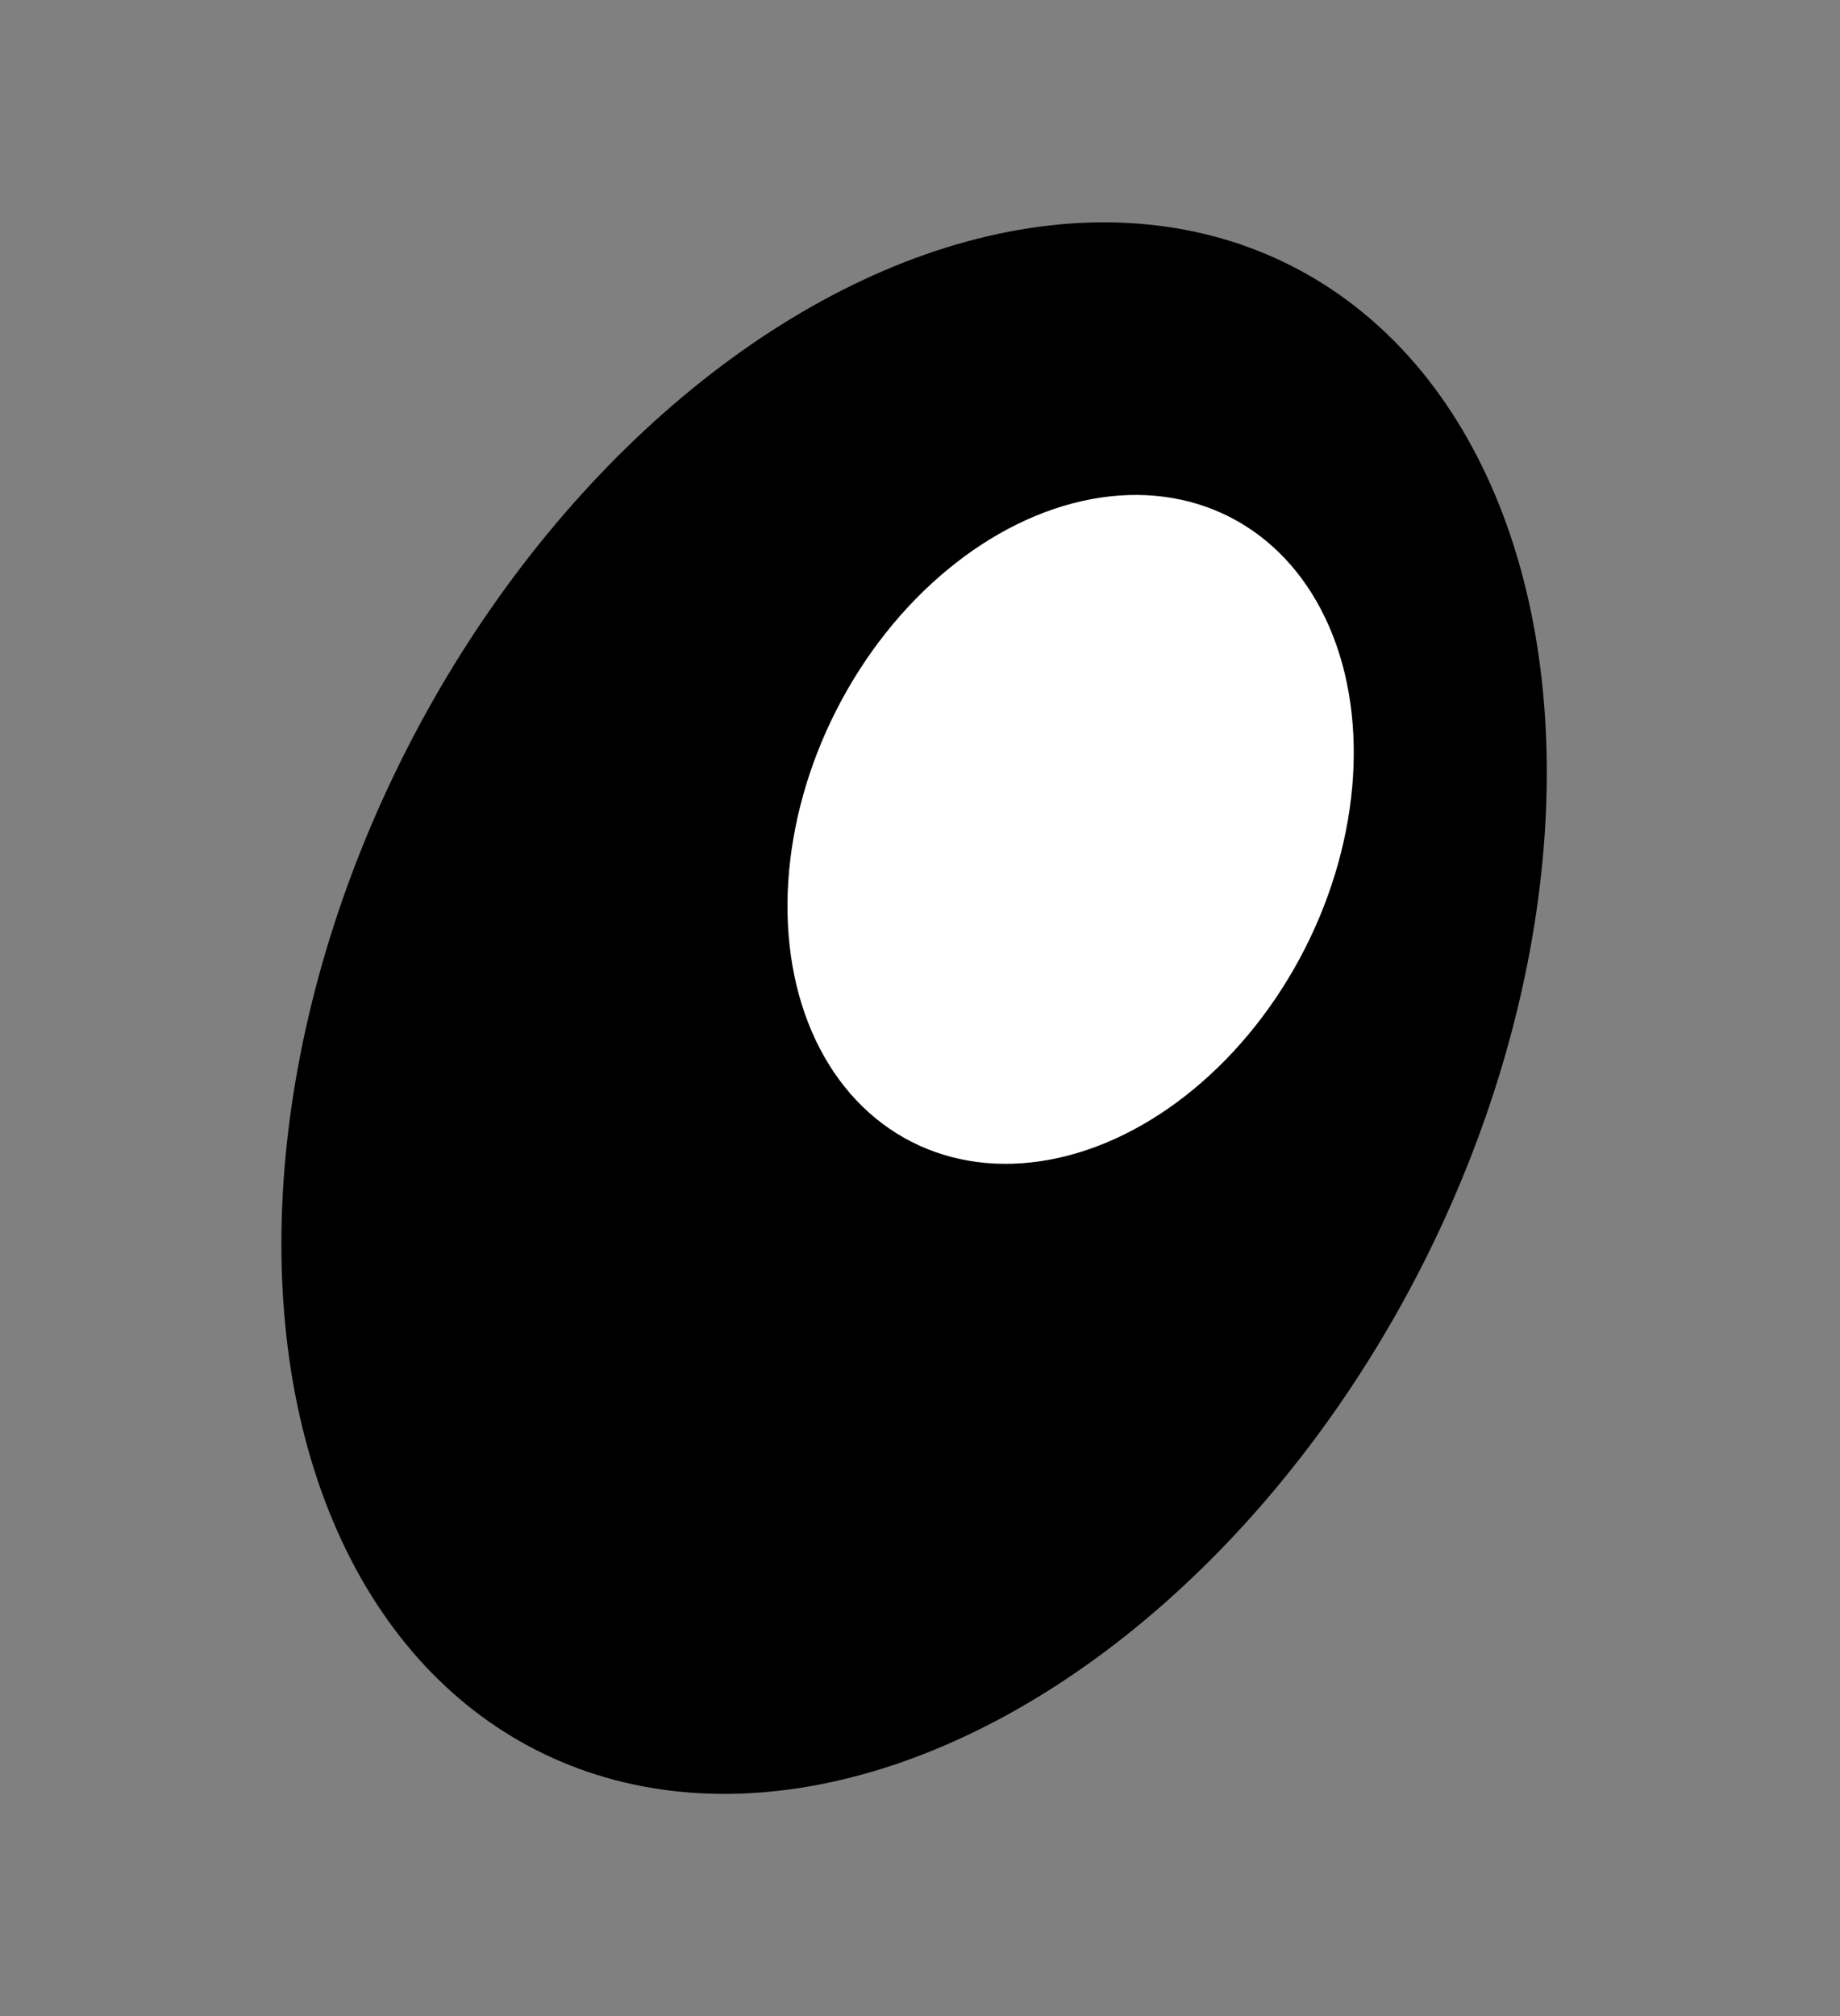 <?xml version="1.0" encoding="UTF-8"?>
<svg width="21px" height="23px" viewBox="0 0 21 23" version="1.1" xmlns="http://www.w3.org/2000/svg" xmlns:xlink="http://www.w3.org/1999/xlink">
    <rect x="0" y="0" width="21" height="23" fill="#808080" stroke="none"/>
    <title>eyeR</title>
    <g id="StartCallIllustration" stroke="none" stroke-width="1" fill="none" fill-rule="evenodd">
        <g id="eyeR" transform="translate(0.329, 0.085)">
            <ellipse id="Oval" fill="#000000" transform="translate(10.104, 11.415) rotate(27) translate(-10.104, -11.415) " cx="10.104" cy="11.416" rx="6.5" ry="9.5"></ellipse>
            <ellipse id="Oval-Copy-3" fill="#FFFFFF" transform="translate(11.89, 9.377) rotate(27) translate(-11.89, -9.377) " cx="11.89" cy="9.377" rx="3" ry="4"></ellipse>
        </g>
    </g>
</svg>